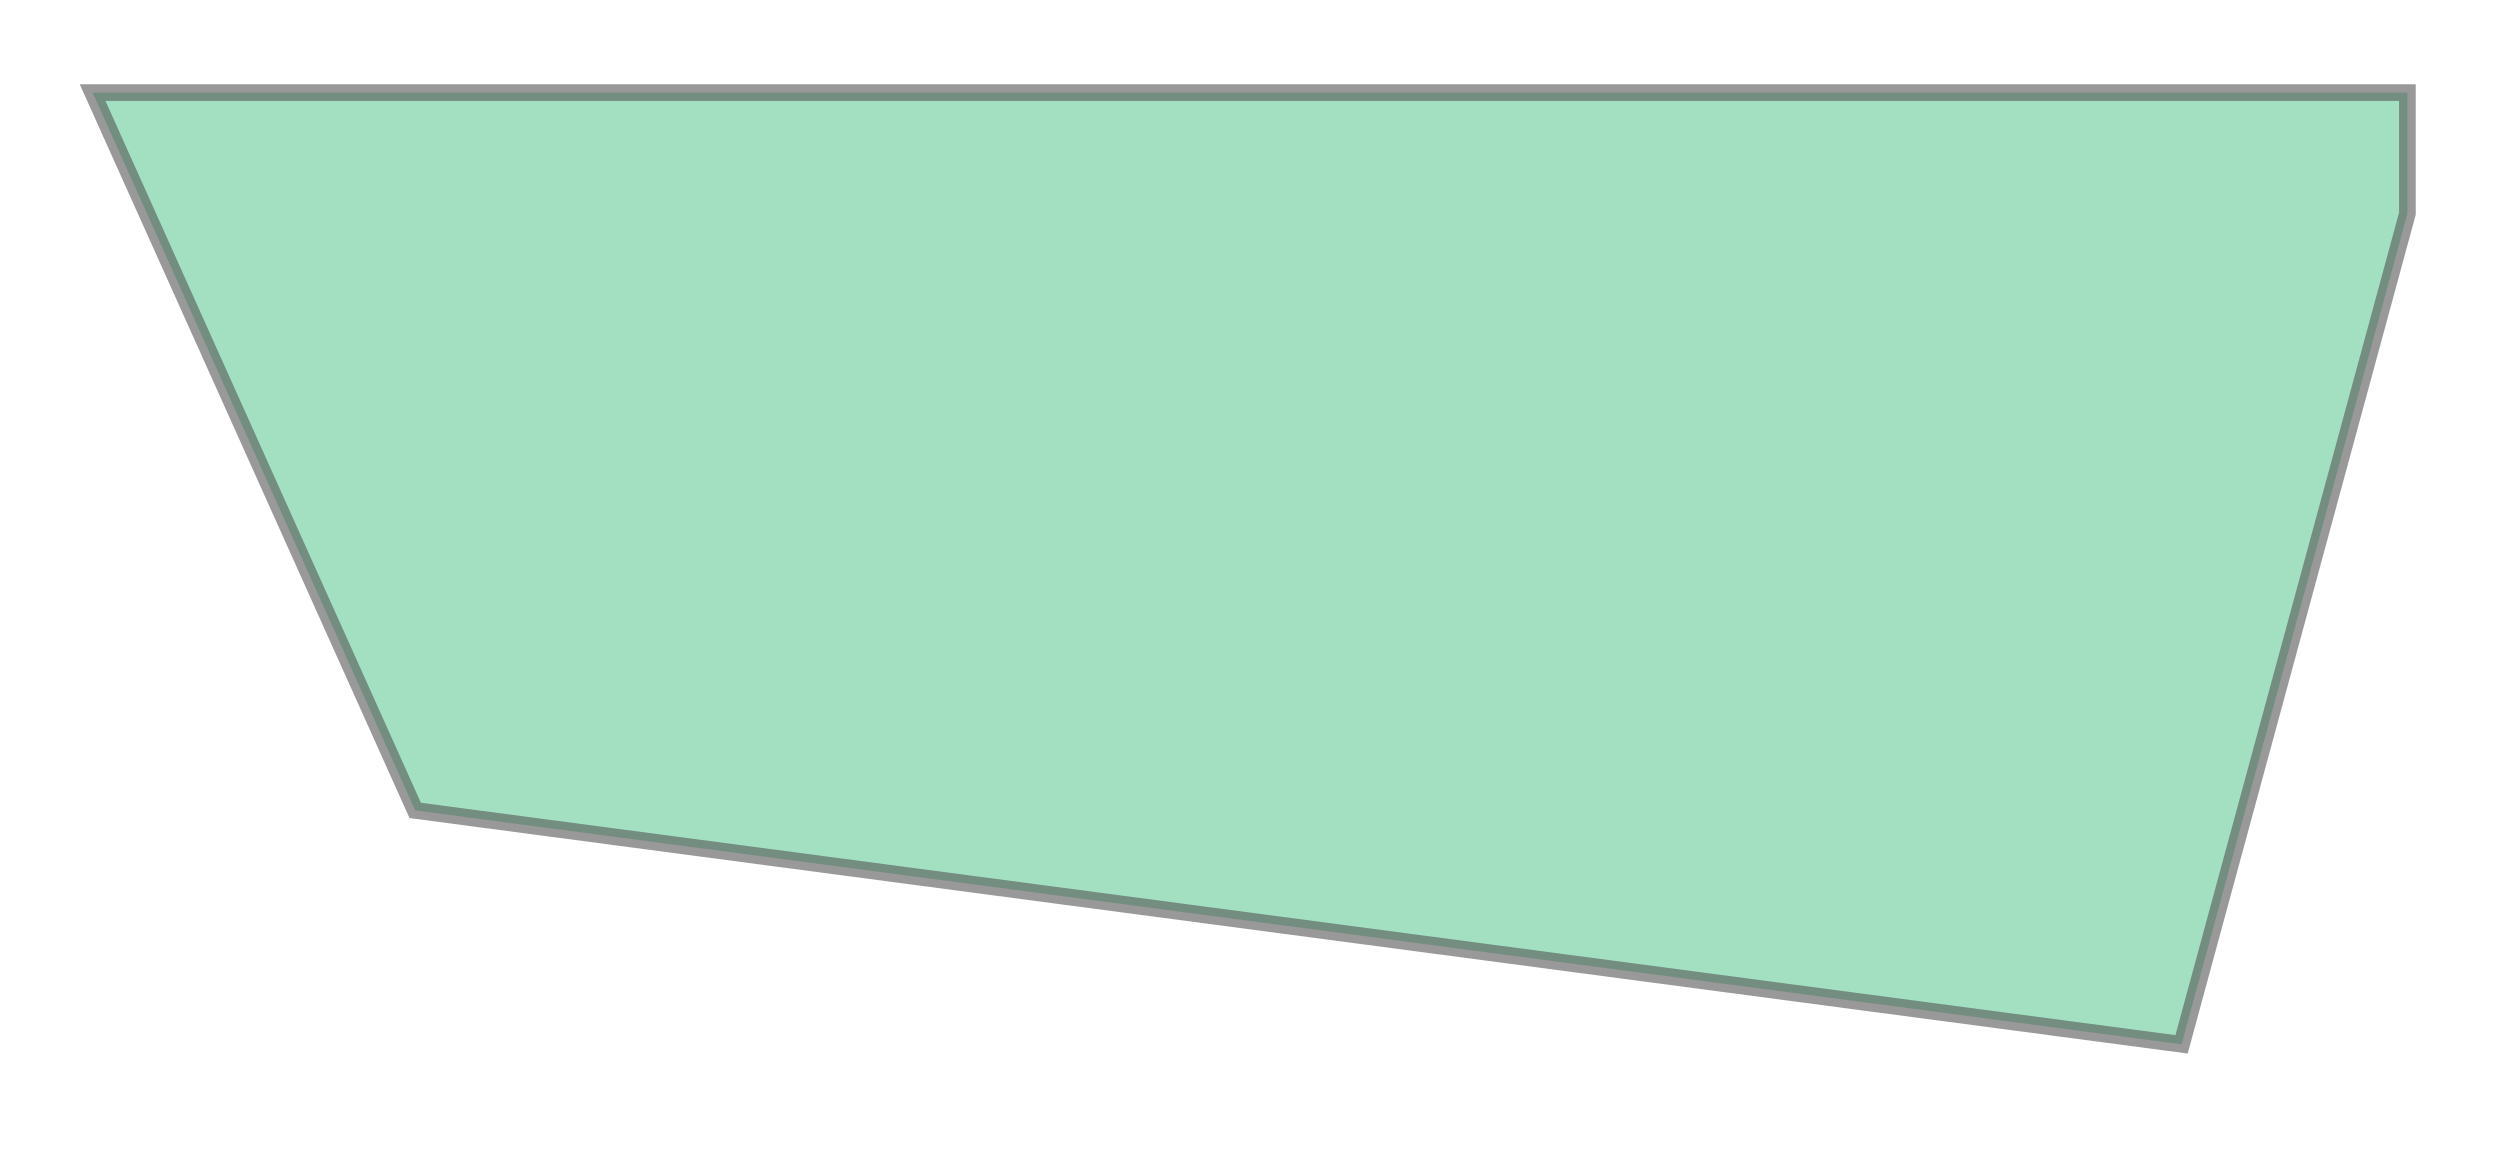 <svg xmlns="http://www.w3.org/2000/svg" xmlns:xlink="http://www.w3.org/1999/xlink" width="300" height="140.96" viewBox="282.52 588.52 309.96 140.96" preserveAspectRatio="xMinYMin meet"><g transform="matrix(1,0,0,-1,0,1318.0)"><path fill-rule="evenodd" fill="#66cc99" stroke="#555555" stroke-width="2.066" opacity="0.6" d="M 334.0,629.0 L 553.0,600.0 L 581.0,703.0 L 581.0,718.0 L 357.0,718.0 L 294.0,718.0 L 334.0,629.0 z" /></g></svg>
